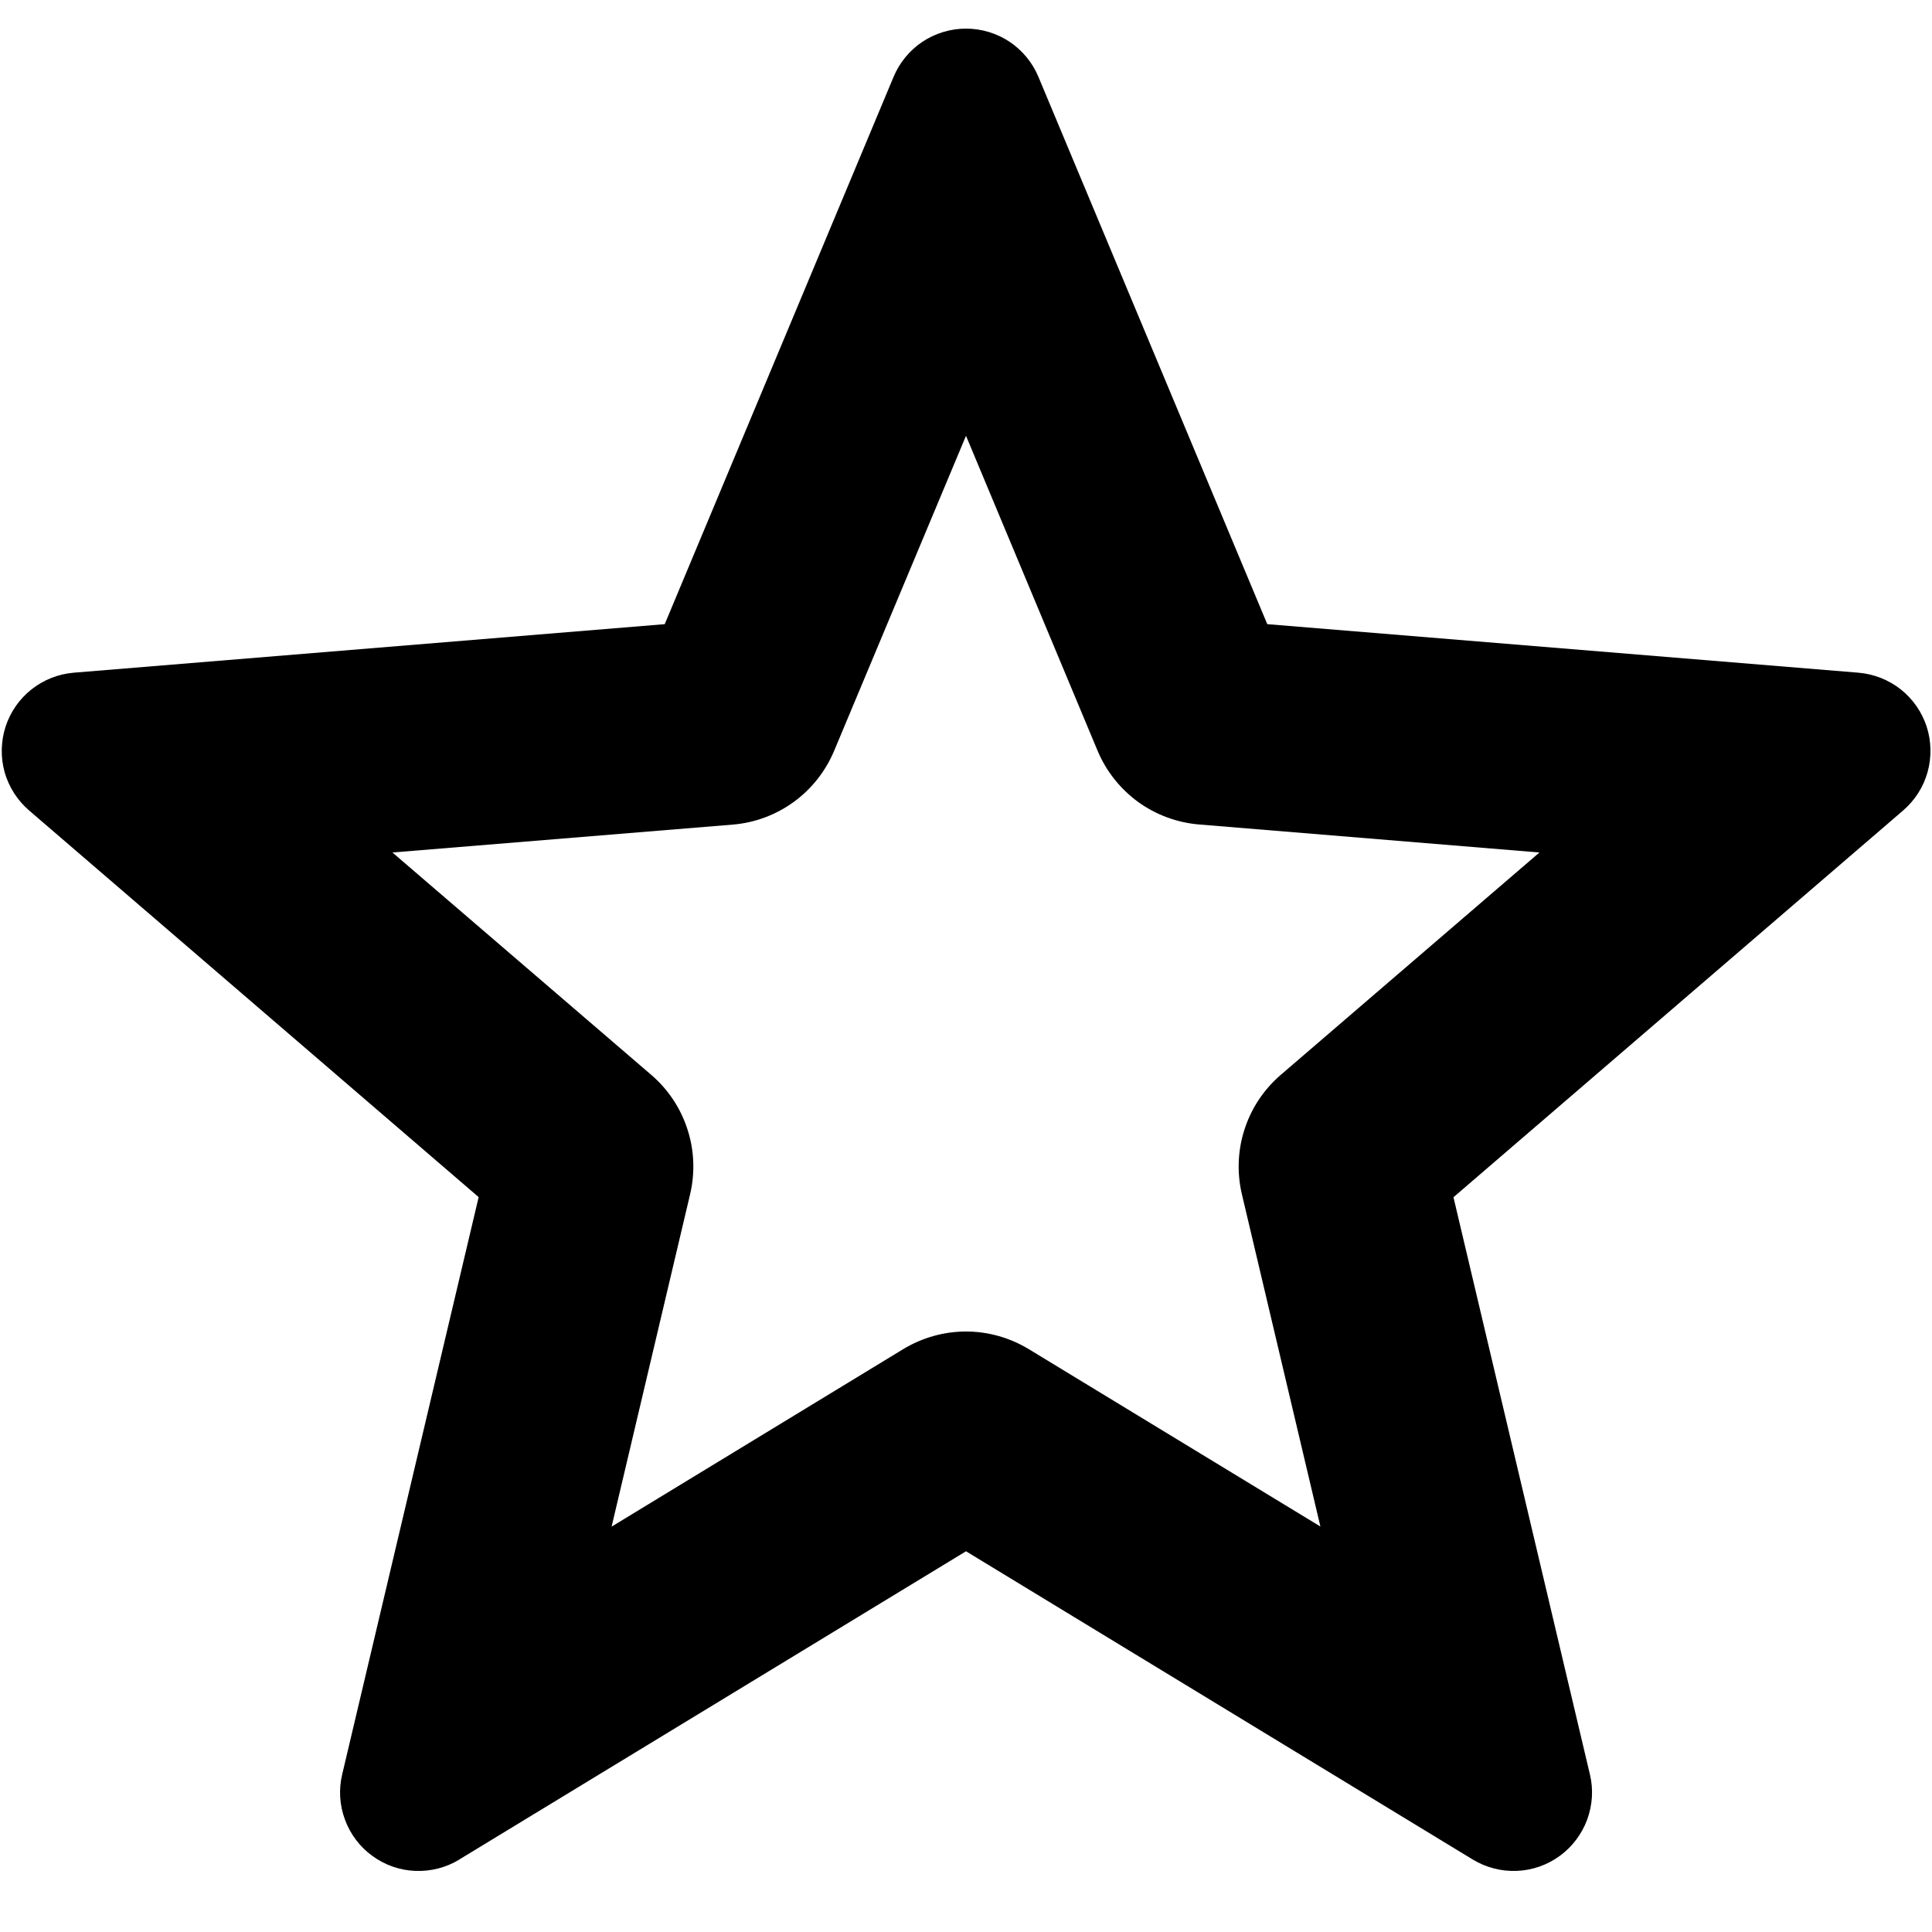 <svg width="16" height="16" viewBox="0 0 16 16" fill="none" xmlns="http://www.w3.org/2000/svg">
<path fill-rule="evenodd" clip-rule="evenodd" d="M3.803 15.4L8 12.847L12.197 15.4C12.306 15.466 12.433 15.499 12.561 15.494C12.689 15.489 12.813 15.446 12.917 15.37C13.02 15.295 13.099 15.191 13.144 15.07C13.188 14.95 13.197 14.82 13.167 14.695L12.037 9.915L15.761 6.712C15.858 6.628 15.929 6.518 15.963 6.395C15.998 6.271 15.995 6.14 15.956 6.018C15.916 5.896 15.842 5.789 15.741 5.709C15.641 5.63 15.519 5.582 15.391 5.571L10.495 5.169L8.6 0.637C8.551 0.519 8.467 0.417 8.361 0.346C8.254 0.275 8.128 0.237 8 0.237C7.872 0.237 7.746 0.275 7.639 0.346C7.533 0.417 7.449 0.519 7.4 0.637L5.505 5.169L0.61 5.571C0.482 5.582 0.361 5.63 0.261 5.709C0.16 5.789 0.086 5.896 0.046 6.018C0.007 6.14 0.004 6.271 0.038 6.394C0.073 6.517 0.143 6.627 0.24 6.711L3.964 9.914L2.834 14.694C2.804 14.819 2.812 14.95 2.857 15.07C2.901 15.19 2.98 15.295 3.084 15.37C3.188 15.446 3.311 15.489 3.439 15.494C3.568 15.499 3.694 15.467 3.804 15.4H3.803ZM8.52 11.173C8.363 11.078 8.183 11.027 8 11.027C7.817 11.027 7.637 11.078 7.48 11.173L5.065 12.643L5.715 9.891C5.757 9.713 5.75 9.526 5.693 9.352C5.637 9.178 5.534 9.023 5.395 8.903L3.25 7.06L6.068 6.829C6.251 6.814 6.425 6.749 6.574 6.641C6.722 6.533 6.837 6.387 6.908 6.218L8 3.609L9.09 6.218C9.161 6.387 9.277 6.533 9.425 6.641C9.573 6.748 9.748 6.813 9.931 6.828L12.749 7.06L10.605 8.903C10.466 9.023 10.363 9.178 10.307 9.352C10.25 9.526 10.243 9.713 10.285 9.891L10.935 12.642L8.52 11.173Z" fill="black"/>
</svg>
